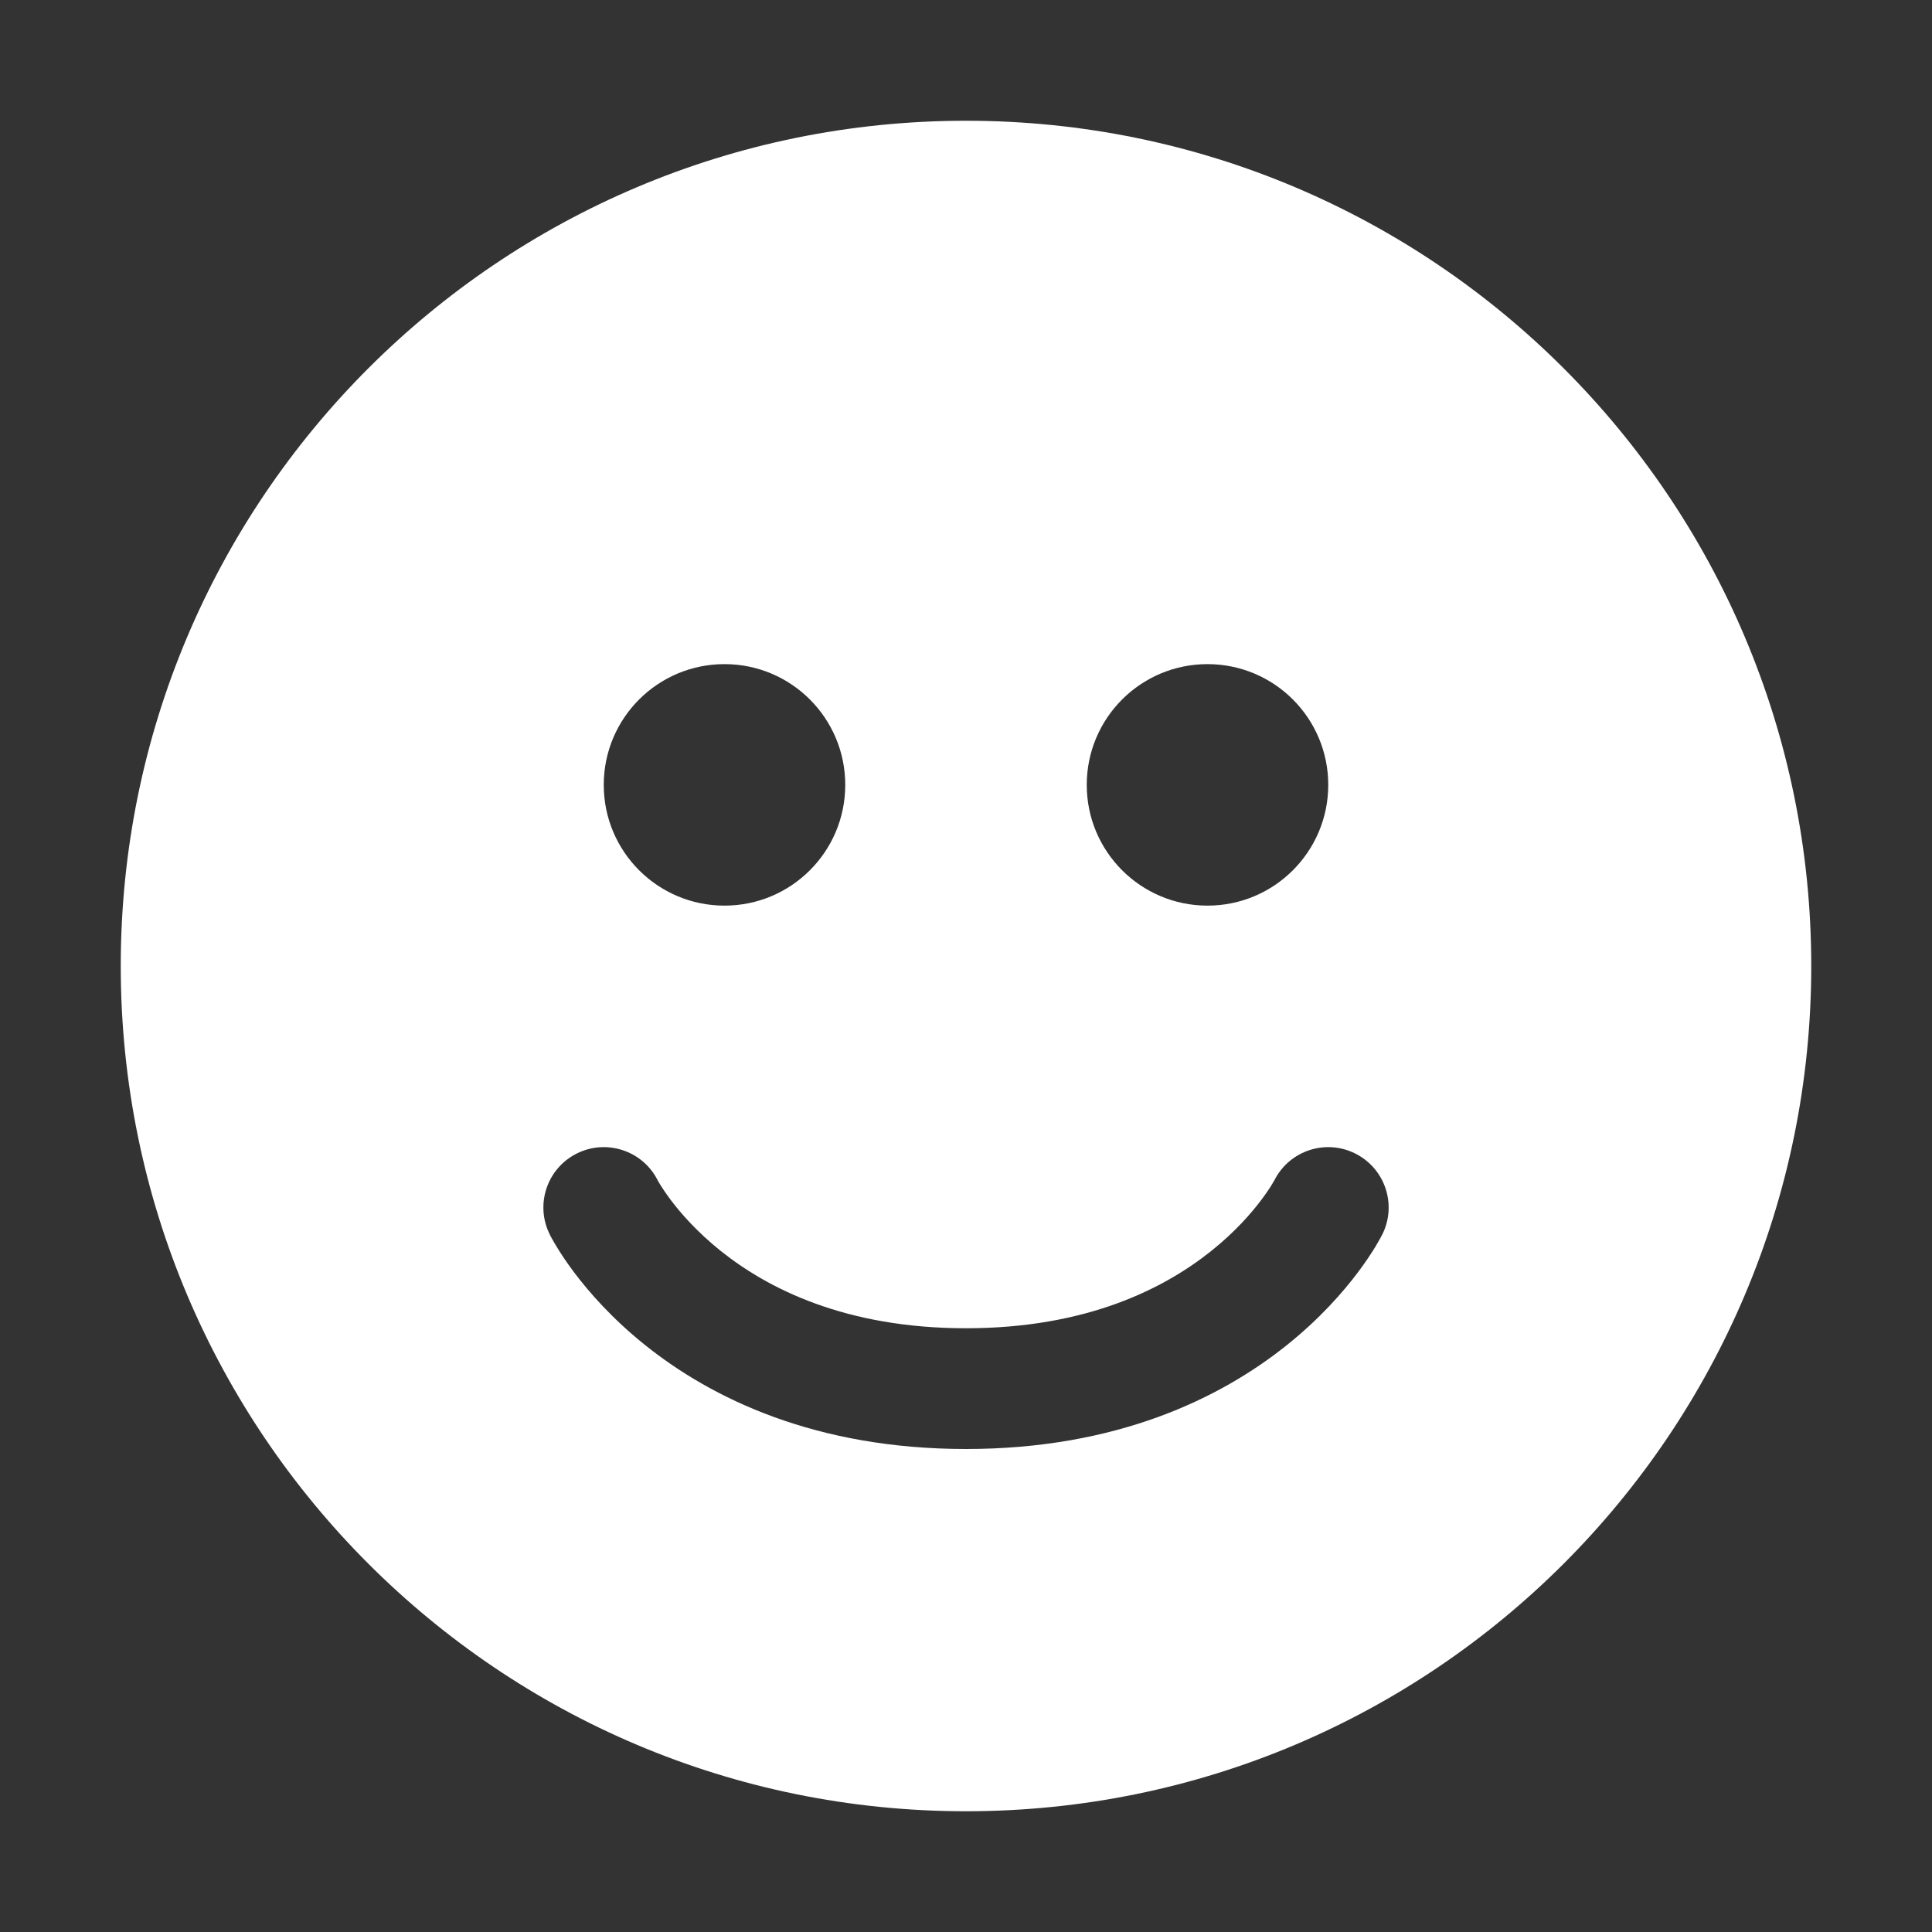 <svg width="32" height="32" viewBox="0 0 32 32" fill="none" xmlns="http://www.w3.org/2000/svg">
<rect x="0" y="0" width="32" height="32" fill="#333333" stroke="none"/>
<path d="M2 16C2 8.268 8.268 2 16 2C23.732 2 30 8.268 30 16C30 23.732 23.732 30 16 30C8.268 30 2 23.732 2 16ZM12 15C13.105 15 14 14.105 14 13C14 11.895 13.105 11 12 11C10.895 11 10 11.895 10 13C10 14.105 10.895 15 12 15ZM22 13C22 11.895 21.105 11 20 11C18.895 11 18 11.895 18 13C18 14.105 18.895 15 20 15C21.105 15 22 14.105 22 13ZM9.553 19.106C9.059 19.353 8.859 19.953 9.106 20.447L9.106 20.448L9.107 20.45L9.108 20.452L9.111 20.458L9.119 20.473C9.125 20.484 9.133 20.499 9.142 20.516C9.161 20.549 9.186 20.594 9.219 20.648C9.284 20.755 9.378 20.9 9.505 21.069C9.758 21.406 10.143 21.845 10.688 22.281C11.79 23.163 13.507 24 16 24C18.493 24 20.21 23.163 21.312 22.281C21.857 21.845 22.242 21.406 22.495 21.069C22.622 20.9 22.716 20.755 22.782 20.648C22.814 20.594 22.84 20.549 22.858 20.516C22.868 20.499 22.875 20.484 22.881 20.473L22.889 20.458L22.892 20.452L22.893 20.45L22.894 20.448L22.895 20.447C23.142 19.953 22.941 19.353 22.447 19.106C21.956 18.86 21.359 19.057 21.11 19.545L21.106 19.552C21.101 19.562 21.089 19.582 21.072 19.61C21.038 19.667 20.98 19.756 20.895 19.869C20.727 20.094 20.456 20.405 20.063 20.719C19.29 21.337 18.007 22 16 22C13.993 22 12.71 21.337 11.937 20.719C11.545 20.405 11.274 20.094 11.105 19.869C11.021 19.756 10.963 19.667 10.928 19.61C10.911 19.582 10.9 19.562 10.894 19.552L10.891 19.545C10.642 19.057 10.044 18.86 9.553 19.106Z" fill="#ffffff"/>
</svg>
